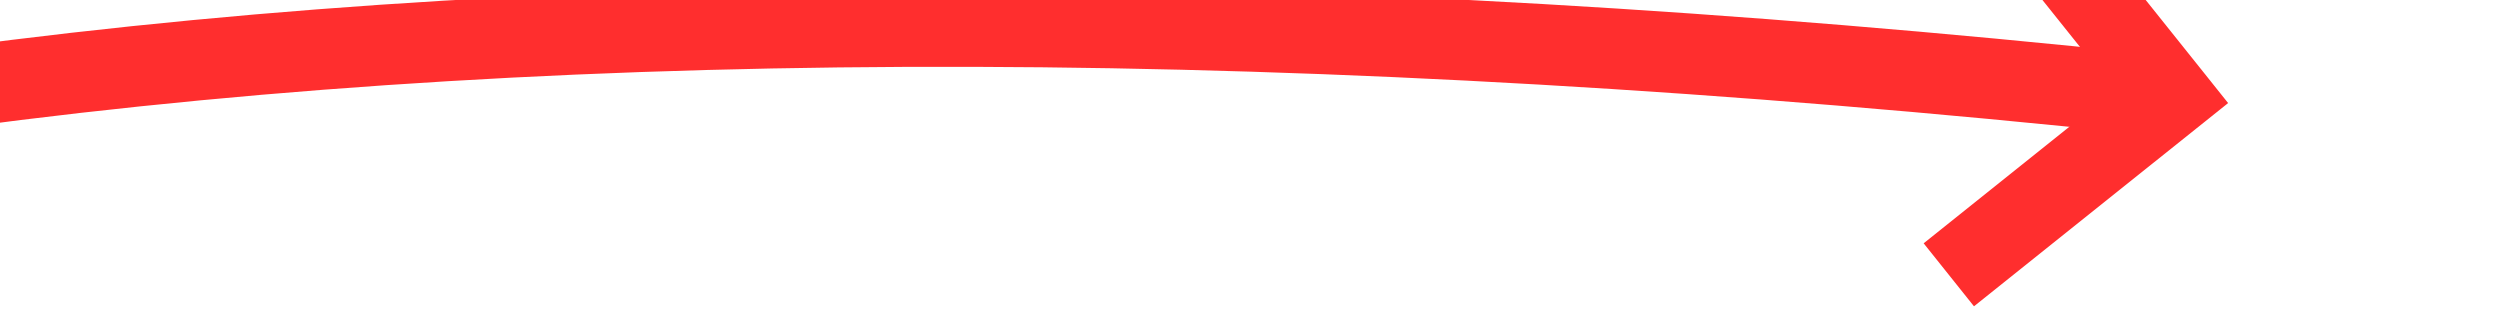 ﻿<?xml version="1.0" encoding="utf-8"?>
<svg version="1.1" xmlns:xlink="http://www.w3.org/1999/xlink" width="62px" height="8px" viewBox="790 9430  62 8" xmlns="http://www.w3.org/2000/svg">
  <g transform="matrix(0.961 0.276 -0.276 0.961 2632.167 139.159 )">
    <path d="M 760 9465  C 776.345 9447.123  805.022 9434.571  846.029 9427.342  " stroke-width="2" stroke="#ff2e2e" fill="none" />
    <path d="M 840.272 9423.963  L 845.226 9427.473  L 841.716 9432.426  L 843.347 9433.583  L 847.436 9427.814  L 848.014 9426.998  L 847.198 9426.419  L 841.429 9422.331  L 840.272 9423.963  Z " fill-rule="nonzero" fill="#ff2e2e" stroke="none" />
  </g>
</svg>
